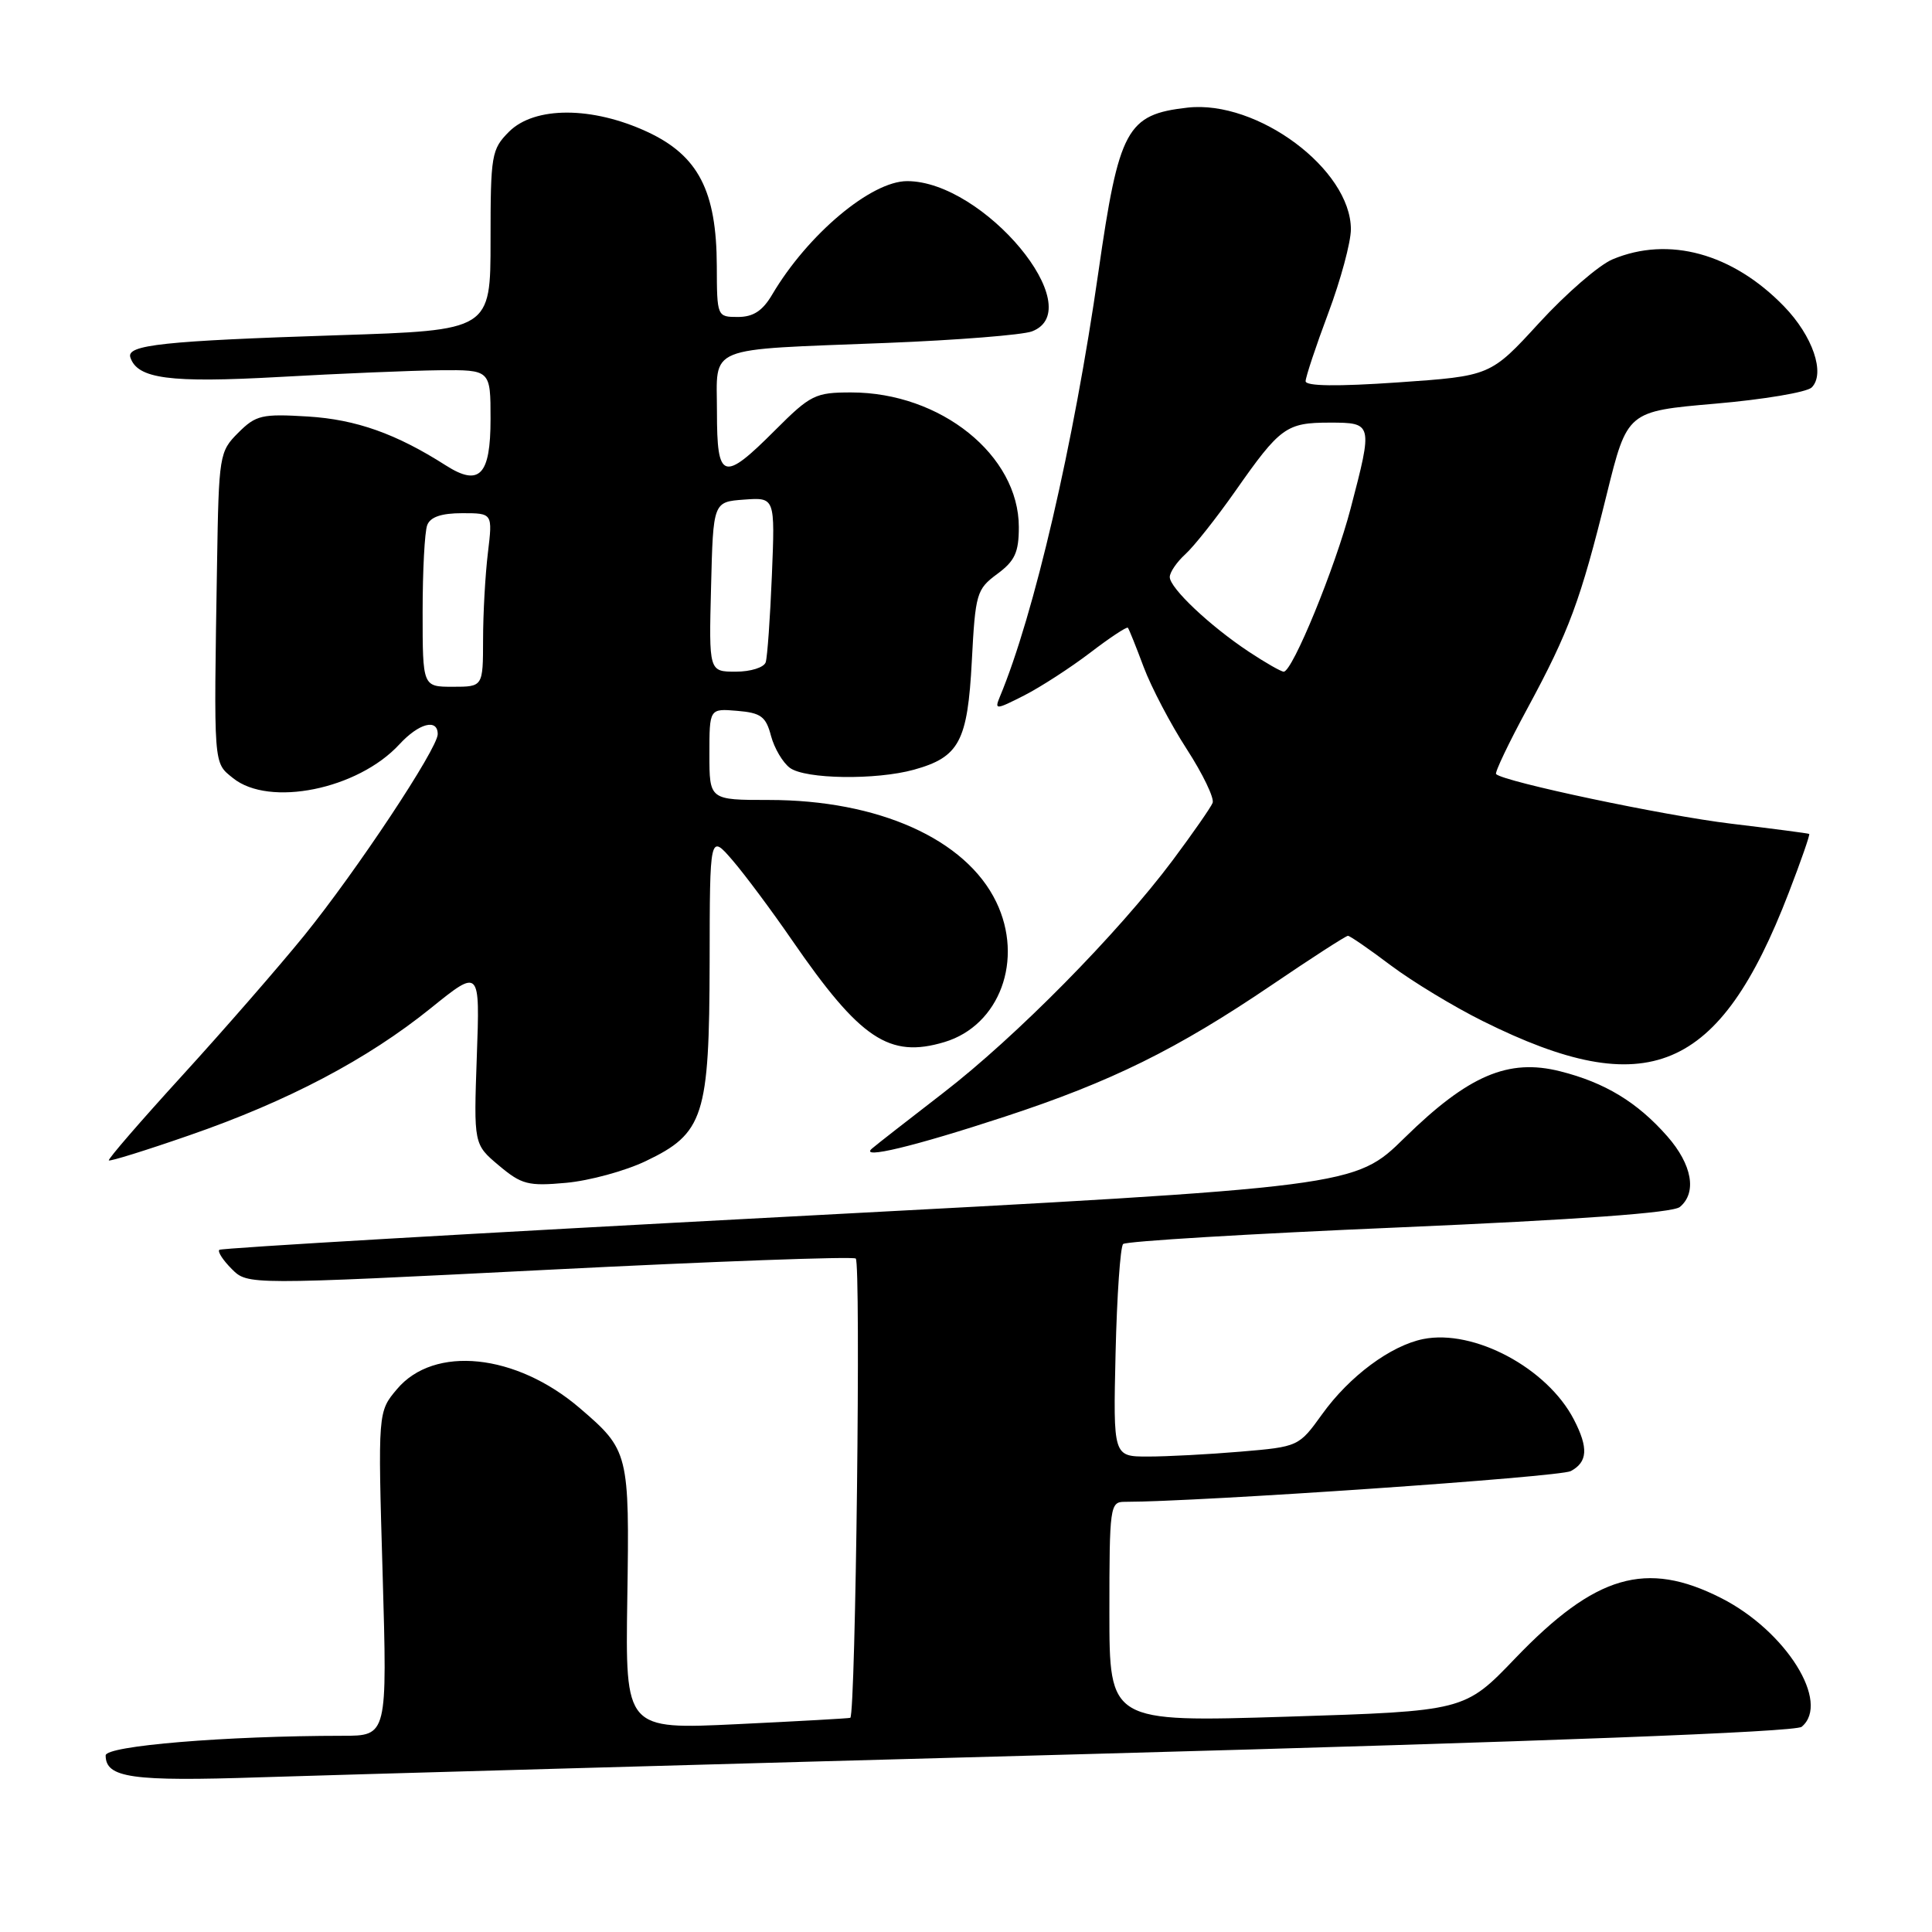 <?xml version="1.0" encoding="UTF-8" standalone="no"?>
<!DOCTYPE svg PUBLIC "-//W3C//DTD SVG 1.1//EN" "http://www.w3.org/Graphics/SVG/1.1/DTD/svg11.dtd" >
<svg xmlns="http://www.w3.org/2000/svg" xmlns:xlink="http://www.w3.org/1999/xlink" version="1.1" viewBox="0 0 256 256">
 <g >
 <path fill="currentColor"
d=" M 144.48 232.41 C 204.70 230.76 237.90 229.50 238.73 228.81 C 242.59 225.60 236.66 216.11 228.06 211.75 C 218.11 206.70 211.40 208.67 200.78 219.73 C 194.07 226.73 194.07 226.73 170.53 227.47 C 147.00 228.20 147.00 228.20 147.00 213.60 C 147.00 199.66 147.09 199.00 149.00 199.00 C 158.83 199.00 206.68 195.71 208.13 194.93 C 210.38 193.73 210.49 191.85 208.55 188.10 C 205.03 181.28 195.31 176.09 188.59 177.43 C 184.27 178.30 178.80 182.36 175.19 187.39 C 172.10 191.68 172.06 191.70 164.40 192.35 C 160.16 192.71 154.63 193.00 152.10 193.00 C 147.50 193.00 147.50 193.00 147.82 179.25 C 148.00 171.69 148.45 165.20 148.82 164.84 C 149.19 164.47 165.63 163.48 185.34 162.64 C 209.17 161.61 221.65 160.71 222.59 159.93 C 224.88 158.03 224.22 154.32 220.93 150.57 C 216.96 146.05 212.66 143.44 206.72 141.95 C 199.86 140.22 194.56 142.49 186.13 150.75 C 179.51 157.25 179.51 157.25 104.50 161.21 C 63.25 163.39 29.30 165.37 29.06 165.61 C 28.81 165.86 29.56 167.00 30.72 168.16 C 32.82 170.26 32.82 170.26 72.66 168.25 C 94.57 167.14 112.90 166.47 113.39 166.76 C 114.09 167.18 113.38 227.09 112.67 227.62 C 112.57 227.69 105.83 228.07 97.68 228.46 C 82.86 229.17 82.86 229.17 83.12 211.84 C 83.42 192.52 83.32 192.15 76.82 186.58 C 68.37 179.34 57.52 178.22 52.60 184.07 C 50.07 187.07 50.07 187.07 50.70 208.53 C 51.32 230.00 51.32 230.00 45.41 230.00 C 29.89 230.01 14.00 231.33 14.00 232.60 C 14.00 235.58 17.45 236.07 34.50 235.50 C 43.85 235.20 93.34 233.80 144.48 232.41 Z  M 85.55 153.86 C 93.27 150.18 93.99 147.93 94.03 127.50 C 94.05 110.50 94.05 110.50 97.07 114.00 C 98.72 115.92 102.28 120.70 104.97 124.61 C 113.99 137.70 117.83 140.27 125.14 138.08 C 132.47 135.88 135.70 127.14 132.00 119.50 C 127.98 111.19 116.40 106.00 101.89 106.00 C 94.00 106.00 94.00 106.00 94.00 99.94 C 94.00 93.88 94.00 93.88 97.68 94.19 C 100.82 94.45 101.49 94.94 102.16 97.50 C 102.60 99.15 103.73 101.06 104.67 101.75 C 106.72 103.25 116.08 103.38 121.10 101.99 C 127.11 100.32 128.21 98.25 128.77 87.61 C 129.24 78.64 129.40 78.08 132.13 76.06 C 134.48 74.33 135.00 73.19 135.00 69.84 C 135.00 60.32 124.64 52.00 112.79 52.00 C 108.03 52.00 107.40 52.31 102.71 57.00 C 95.81 63.91 95.00 63.65 95.00 54.58 C 95.00 45.66 93.16 46.40 117.49 45.44 C 126.84 45.07 135.50 44.38 136.74 43.91 C 144.46 40.97 130.35 24.00 120.20 24.00 C 115.43 24.00 107.02 31.07 102.32 39.03 C 101.05 41.19 99.81 42.00 97.78 42.00 C 95.02 42.00 95.00 41.96 94.98 35.25 C 94.95 25.30 92.53 20.62 85.79 17.48 C 78.48 14.08 70.84 14.07 67.45 17.45 C 65.12 19.79 65.00 20.51 65.00 31.84 C 65.00 43.77 65.00 43.77 44.75 44.42 C 21.67 45.17 16.74 45.70 17.27 47.35 C 18.20 50.20 22.48 50.76 37.00 49.95 C 44.98 49.50 54.54 49.10 58.25 49.06 C 65.00 49.00 65.00 49.00 65.00 55.53 C 65.00 62.98 63.53 64.51 59.09 61.68 C 52.48 57.46 47.19 55.59 40.81 55.19 C 34.69 54.82 33.91 55.00 31.56 57.35 C 29.07 59.84 28.99 60.31 28.76 74.70 C 28.32 101.80 28.26 100.99 30.87 103.10 C 35.67 106.98 47.42 104.60 52.92 98.63 C 55.50 95.83 58.00 95.17 58.00 97.28 C 58.00 99.18 47.23 115.43 40.28 124.00 C 36.93 128.12 29.68 136.45 24.17 142.49 C 18.66 148.53 14.27 153.60 14.42 153.76 C 14.58 153.91 19.38 152.42 25.10 150.43 C 38.14 145.92 48.68 140.37 57.08 133.59 C 63.60 128.33 63.60 128.33 63.18 139.98 C 62.77 151.63 62.77 151.63 66.10 154.43 C 69.11 156.96 69.98 157.19 75.02 156.73 C 78.09 156.45 82.83 155.16 85.55 153.86 Z  M 133.12 147.97 C 147.24 143.34 155.93 139.05 168.54 130.50 C 173.81 126.92 178.34 124.00 178.61 124.00 C 178.87 124.00 181.43 125.76 184.29 127.92 C 187.16 130.07 192.65 133.40 196.50 135.31 C 218.29 146.16 227.83 142.15 237.01 118.31 C 238.64 114.09 239.86 110.57 239.73 110.50 C 239.60 110.42 234.94 109.81 229.36 109.14 C 220.52 108.08 199.26 103.59 198.24 102.57 C 198.04 102.37 199.91 98.45 202.40 93.85 C 207.92 83.64 209.42 79.59 212.90 65.50 C 215.62 54.50 215.62 54.50 227.27 53.49 C 233.68 52.94 239.43 51.97 240.06 51.34 C 241.90 49.50 240.20 44.51 236.38 40.58 C 229.58 33.57 221.11 31.25 213.68 34.36 C 211.88 35.11 207.51 38.90 203.96 42.77 C 197.50 49.82 197.50 49.82 185.25 50.67 C 177.14 51.23 173.00 51.17 173.00 50.51 C 173.01 49.95 174.35 45.90 176.00 41.50 C 177.65 37.10 178.99 32.11 179.00 30.40 C 179.01 22.46 166.61 13.22 157.36 14.26 C 149.29 15.17 148.27 17.05 145.54 36.07 C 142.28 58.81 137.02 81.48 132.48 92.34 C 131.76 94.08 131.95 94.06 135.71 92.15 C 137.90 91.03 141.84 88.48 144.45 86.49 C 147.06 84.49 149.31 83.01 149.45 83.18 C 149.60 83.36 150.54 85.70 151.54 88.38 C 152.55 91.07 155.12 95.97 157.25 99.26 C 159.38 102.55 160.92 105.76 160.68 106.38 C 160.44 106.99 158.05 110.42 155.38 114.00 C 148.12 123.70 134.59 137.41 125.00 144.80 C 120.33 148.41 116.06 151.73 115.53 152.20 C 113.85 153.66 121.09 151.92 133.12 147.97 Z  M 56.00 81.08 C 56.00 75.63 56.27 70.45 56.61 69.58 C 57.02 68.50 58.49 68.00 61.25 68.00 C 65.28 68.00 65.28 68.00 64.65 73.25 C 64.30 76.14 64.01 81.31 64.01 84.75 C 64.00 91.00 64.00 91.00 60.00 91.00 C 56.00 91.00 56.00 91.00 56.00 81.08 Z  M 94.22 77.75 C 94.50 66.50 94.50 66.50 98.60 66.20 C 102.70 65.90 102.70 65.90 102.28 76.20 C 102.05 81.86 101.68 87.06 101.46 87.75 C 101.24 88.44 99.47 89.00 97.50 89.00 C 93.93 89.00 93.93 89.00 94.22 77.75 Z  M 165.48 86.36 C 160.32 82.94 155.00 77.92 155.00 76.46 C 155.00 75.83 155.93 74.47 157.06 73.44 C 158.20 72.41 161.19 68.63 163.71 65.04 C 169.62 56.60 170.45 56.00 176.19 56.00 C 181.90 56.00 181.92 56.10 178.97 67.36 C 176.92 75.21 171.26 89.00 170.10 89.00 C 169.75 89.00 167.67 87.81 165.48 86.36 Z "/>
</g>
</svg>